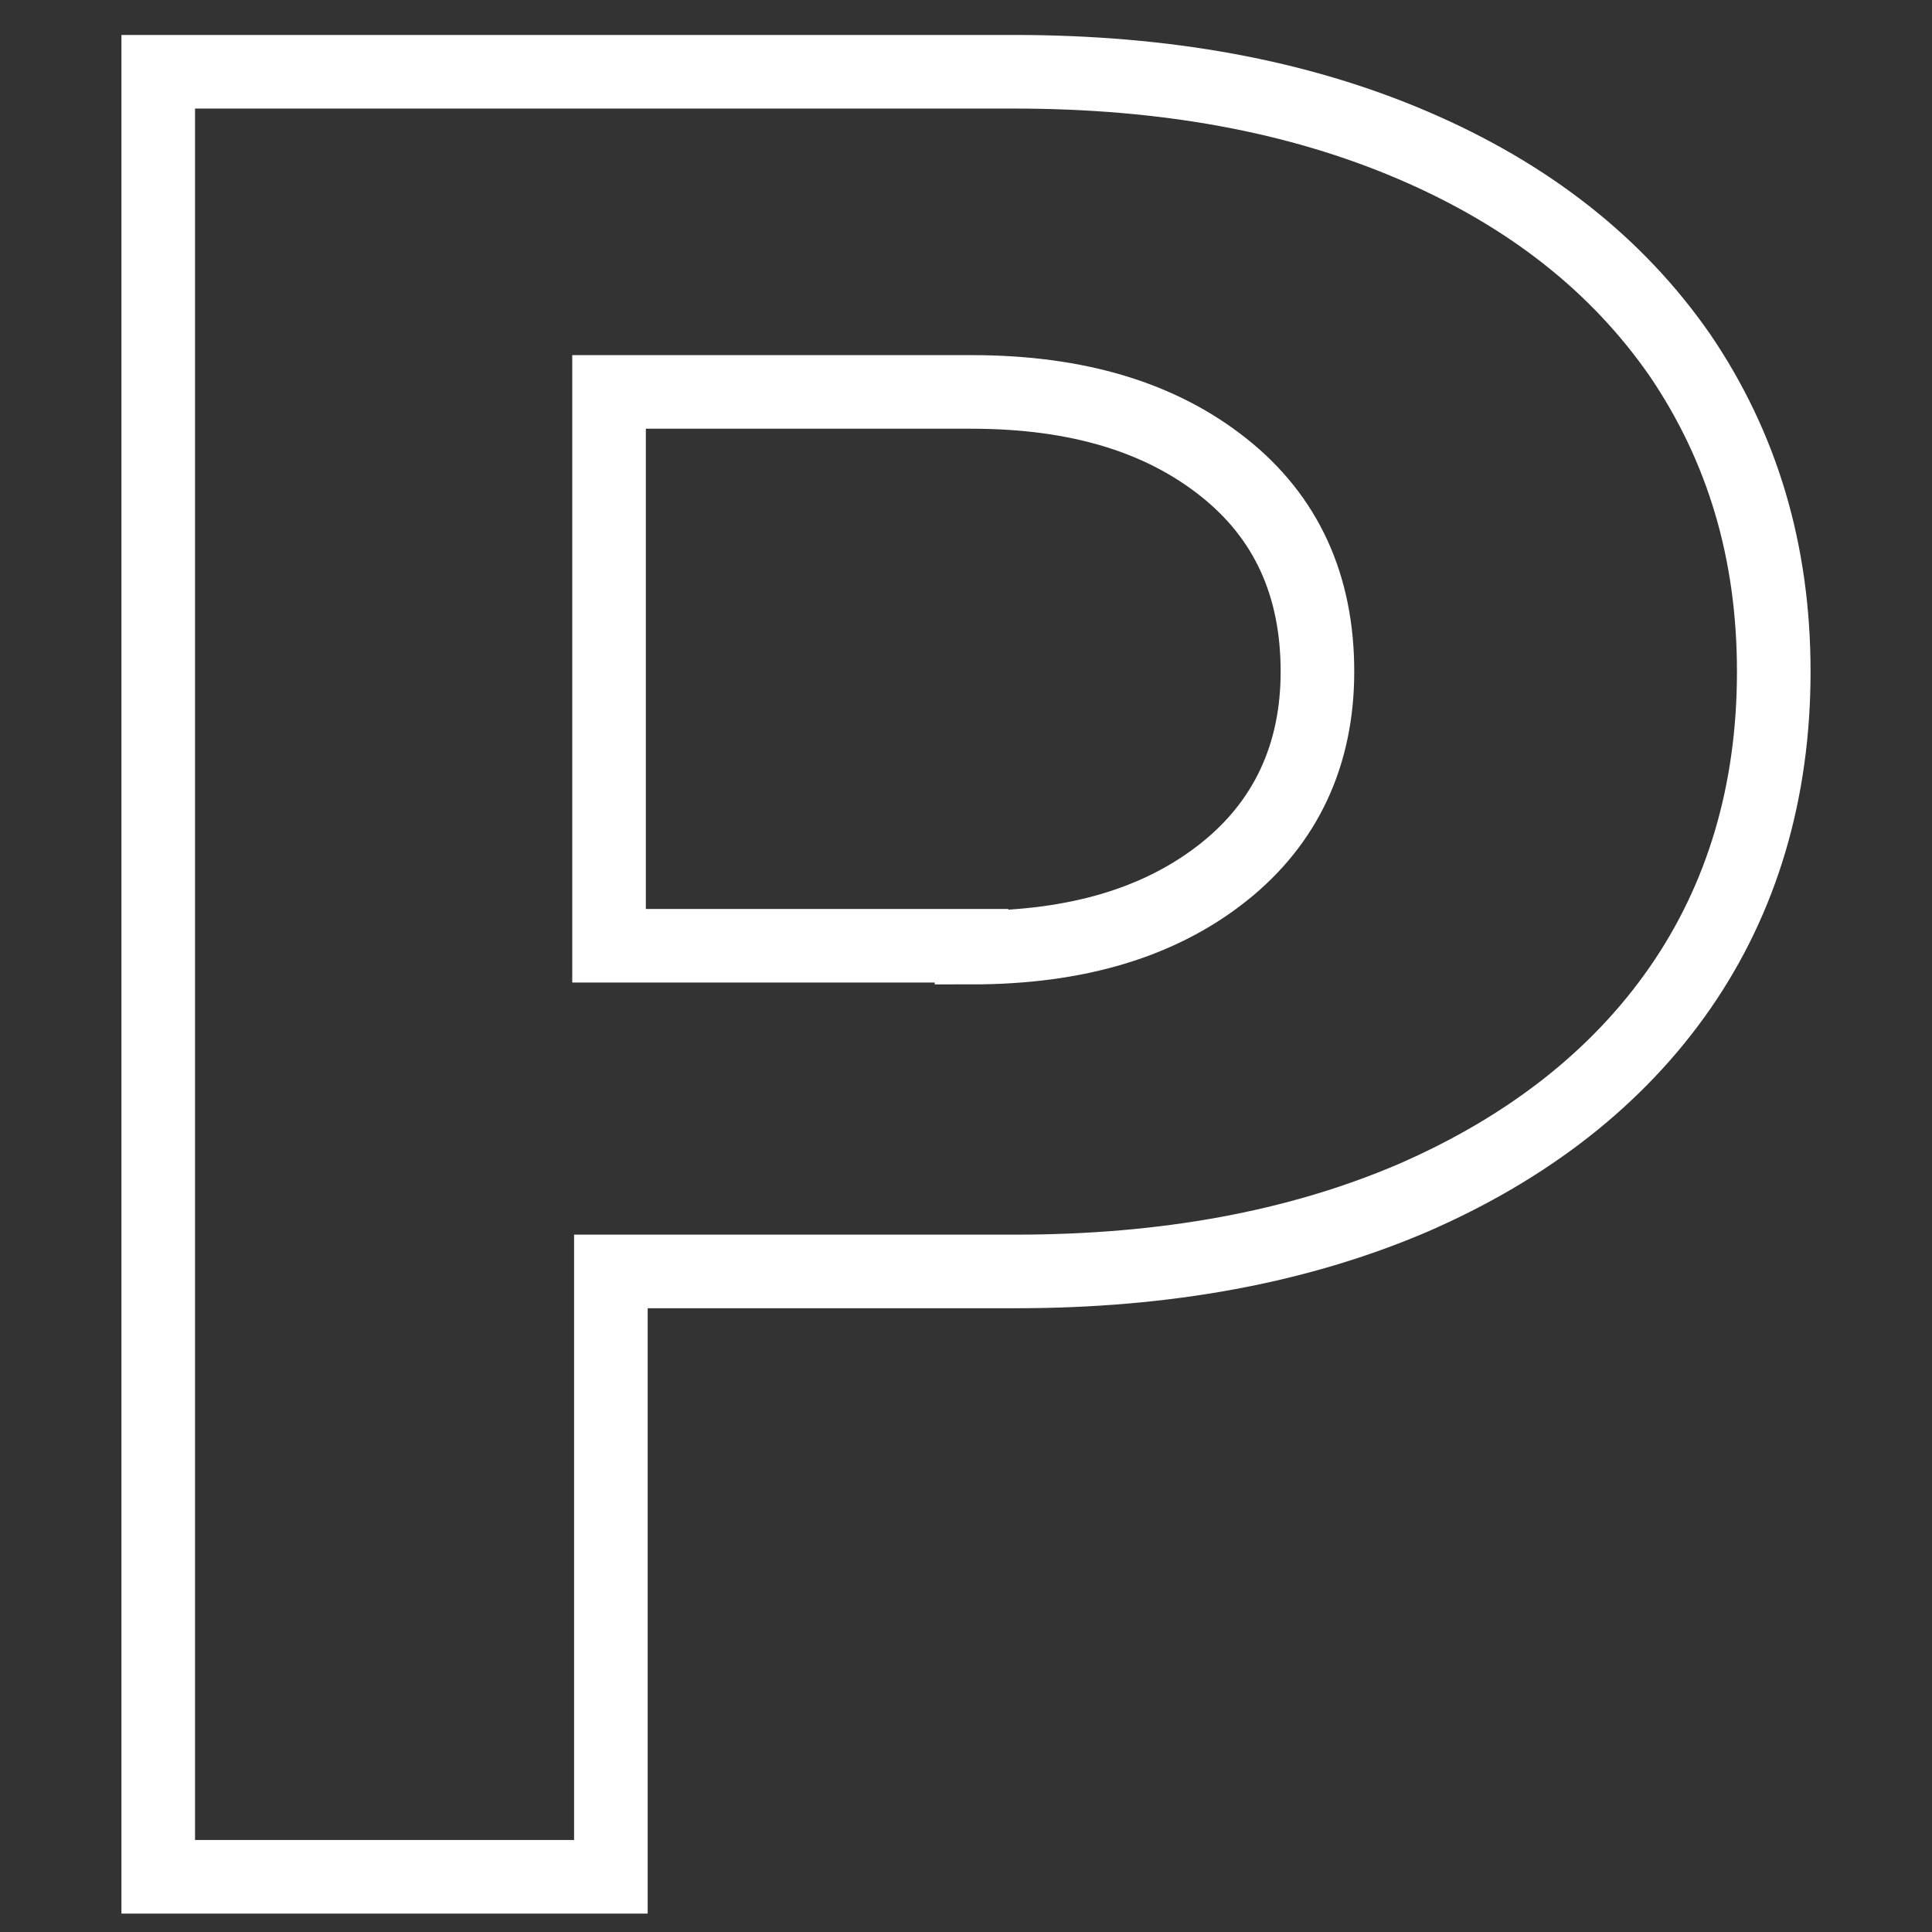 <?xml version="1.0" encoding="utf-8"?>
<!-- Generator: Adobe Illustrator 24.0.0, SVG Export Plug-In . SVG Version: 6.00 Build 0)  -->
<svg version="1.1" id="Capa_1" xmlns="http://www.w3.org/2000/svg" xmlns:xlink="http://www.w3.org/1999/xlink" x="0px" y="0px"
	 viewBox="0 0 105 105" style="enable-background:new 0 0 105 105;" xml:space="preserve">
<rect x="0" y="0" width="105" height="105" fill="#333333" stroke="none"/>
<g>
	<path style="fill:none;stroke:#FFFFFF;stroke-width:4;stroke-miterlimit:10;" d="M76.8,7.9c6.3,2.7,11.1,6.5,14.5,11.4
		c3.4,5,5.1,10.7,5.1,17.2s-1.7,12.3-5.1,17.2c-3.4,4.9-8.3,8.7-14.5,11.4c-6.3,2.7-13.5,4-21.6,4h-22V102H8.6V3.9h46.5
		C63.3,3.9,70.5,5.2,76.8,7.9z M52.8,51.5c5.8,0,10.3-1.4,13.7-4.1c3.4-2.7,5.1-6.4,5.1-10.9c0-4.7-1.7-8.4-5.1-11.1
		c-3.4-2.7-7.9-4.1-13.7-4.1H33.1v30.1H52.8z"/>
</g>
</svg>
